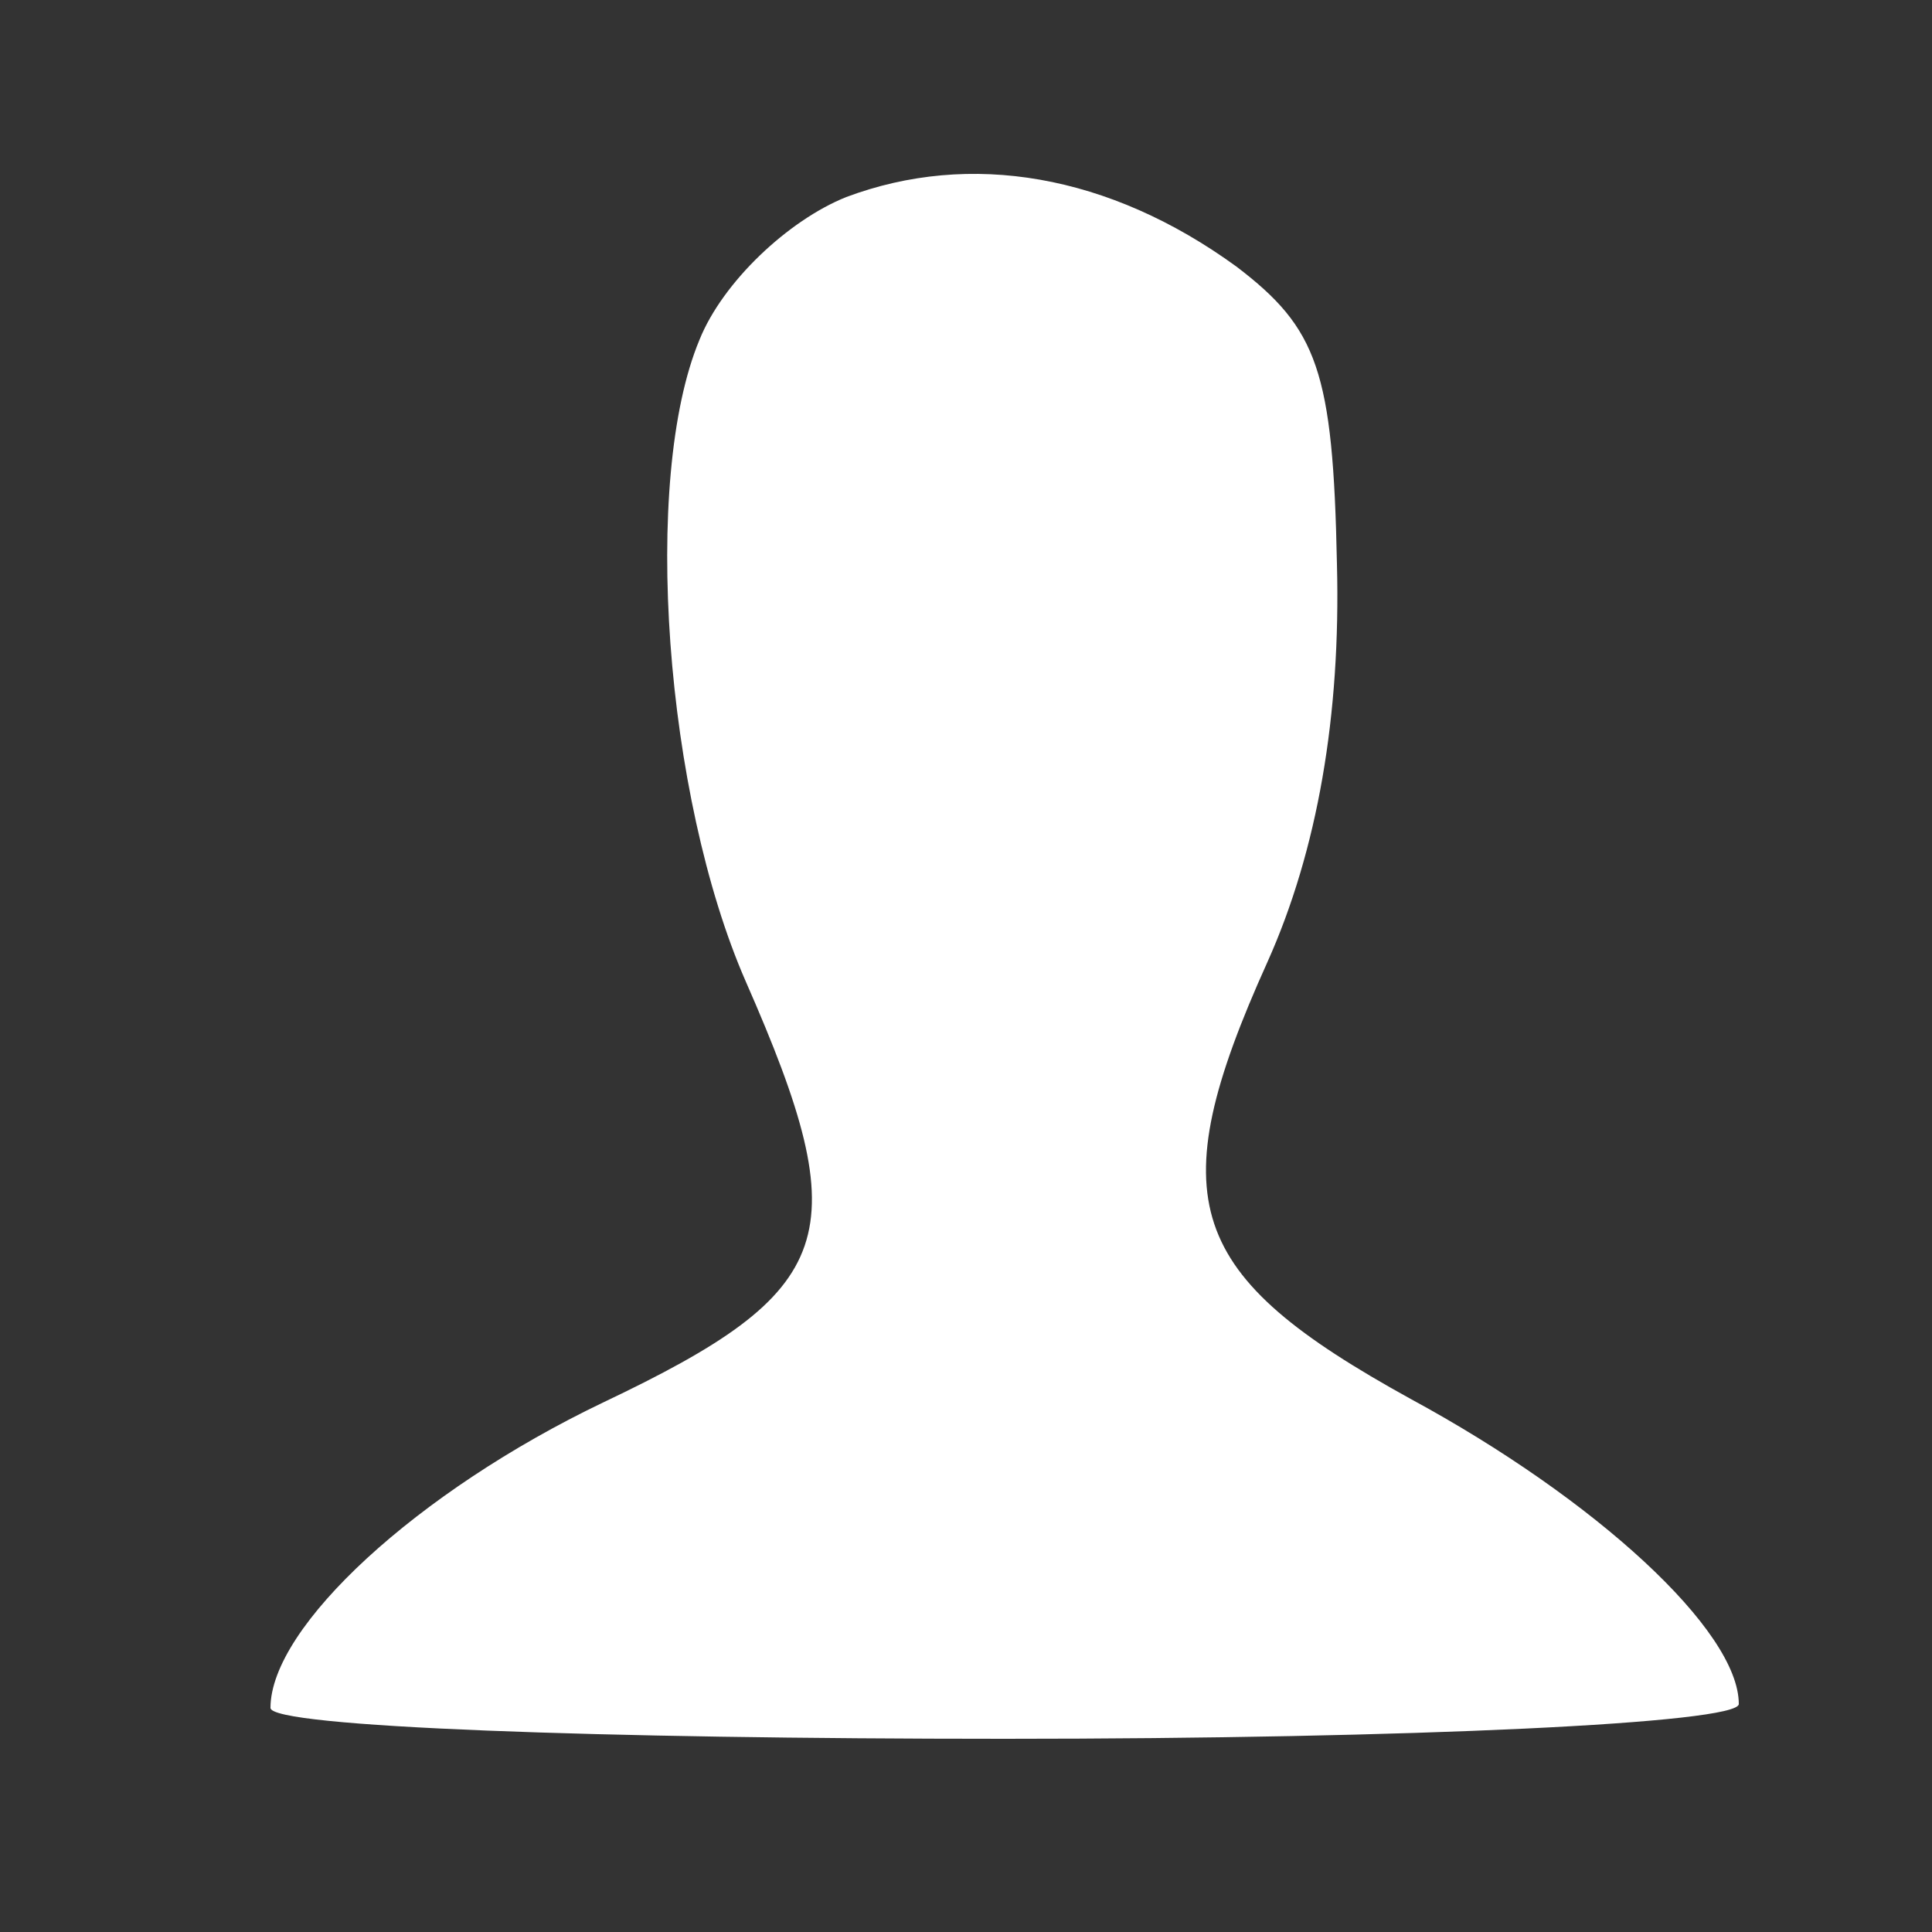 <svg version="1.0" xmlns="http://www.w3.org/2000/svg" viewBox="0 0 50 50"
 preserveAspectRatio="xMidYMid meet">
<rect x="0" y="0" width="50" height="50" fill="#333333" stroke="none"/>
<g transform="translate(0,50) scale(0.1,-0.1)"
fill="#ffffff" stroke="none">
<path d="M219 449 c-15 -6 -32 -22 -38 -37 -15 -36 -9 -118 12 -166 29 -66 24
-80 -37 -109 -48 -23 -86 -58 -86 -79 0 -5 86 -8 190 -8 105 0 190 4 190 9 0
19 -37 53 -85 79 -58 32 -65 51 -37 113 13 29 19 64 18 103 -1 50 -5 61 -26
77 -33 24 -69 30 -101 18z"/>
</g>
</svg>
